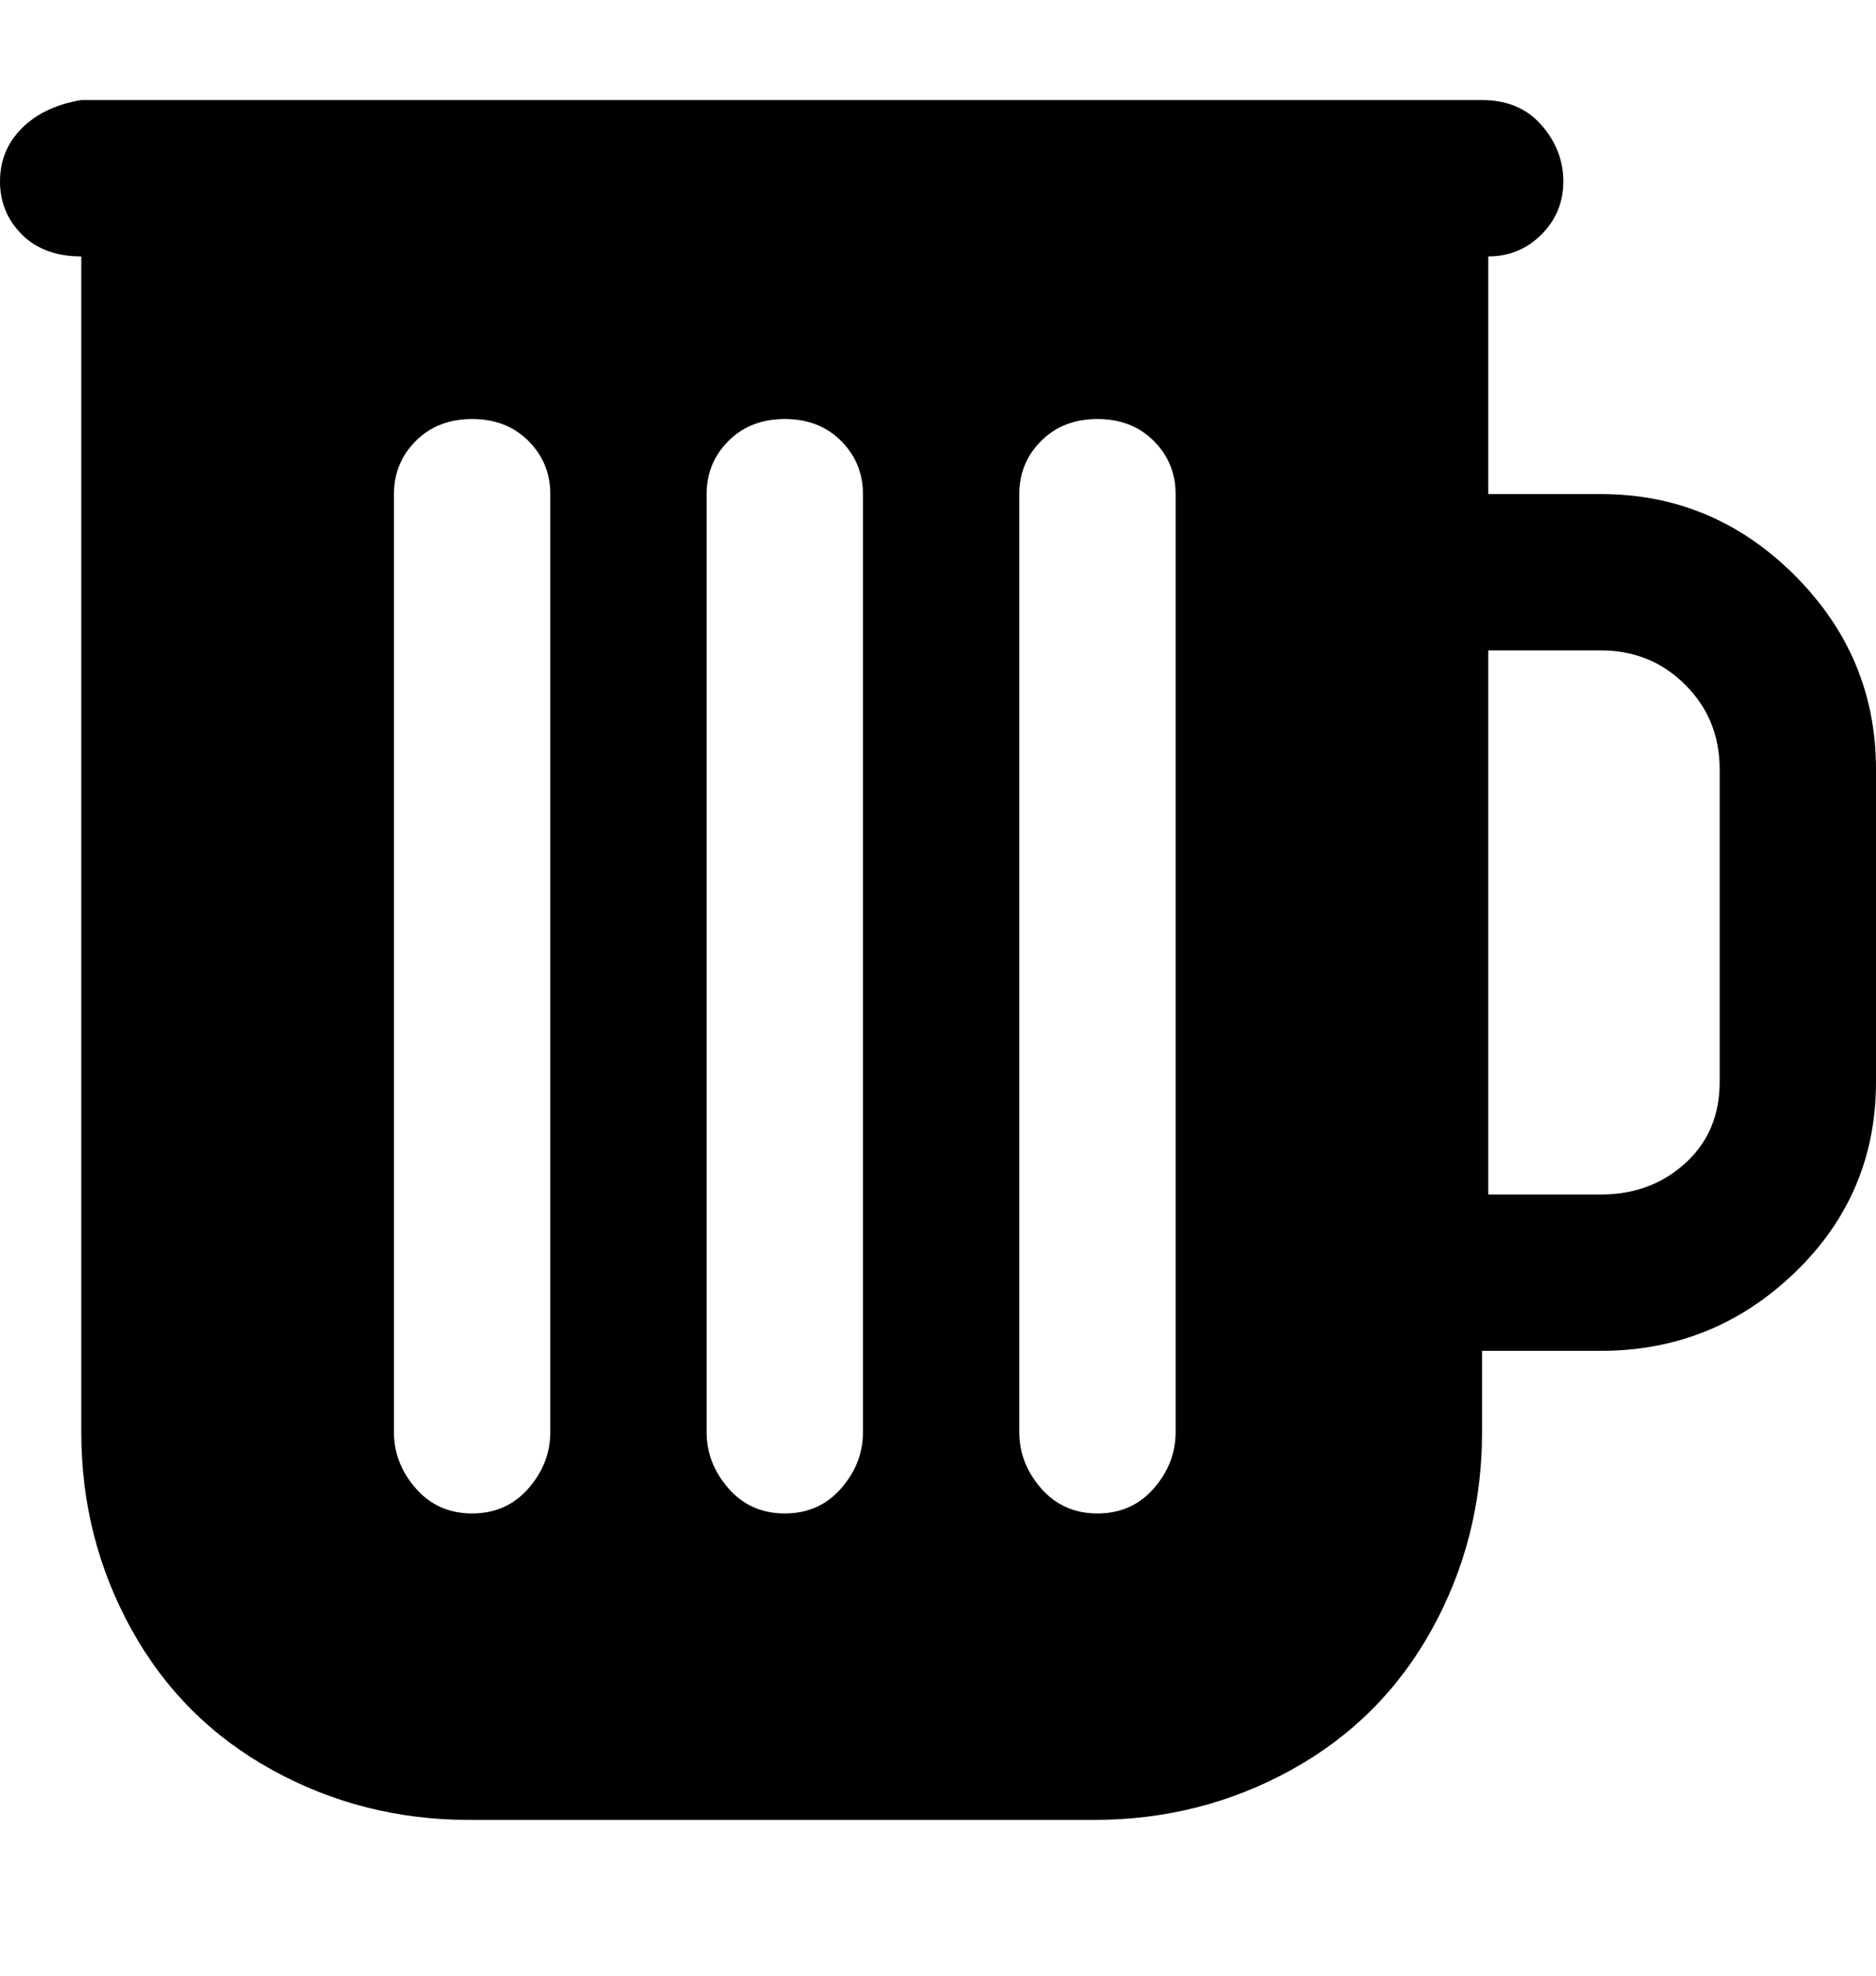 <svg viewBox="0 0 300 316" xmlns="http://www.w3.org/2000/svg"><path d="M256 79h-18V41q5 0 8.5-3.5T250 29q0-5-3.5-9t-9.5-4H13q-6 1-9.5 4.5T0 29q0 5 3.5 8.5T13 41v188q0 17 8 31.5T43.5 283q14.5 8 31.5 8h100q17 0 31.5-8t22.5-22.5q8-14.5 8-31.5v-13h19q18 0 31-12.5t13-30.5v-50q0-18-13-31t-31-13zM88 229q0 5-3.5 9t-9 4q-5.5 0-9-4t-3.5-9V79q0-5 3.5-8.5t9-3.5q5.5 0 9 3.5T88 79v150zm50 0q0 5-3.5 9t-9 4q-5.5 0-9-4t-3.5-9V79q0-5 3.5-8.5t9-3.5q5.5 0 9 3.5T138 79v150zm50 0q0 5-3.5 9t-9 4q-5.5 0-9-4t-3.5-9V79q0-5 3.5-8.5t9-3.5q5.5 0 9 3.5T188 79v150zm87-56q0 8-5.5 13t-13.5 5h-18v-87h18q8 0 13.5 5.5T275 123v50z"/></svg>